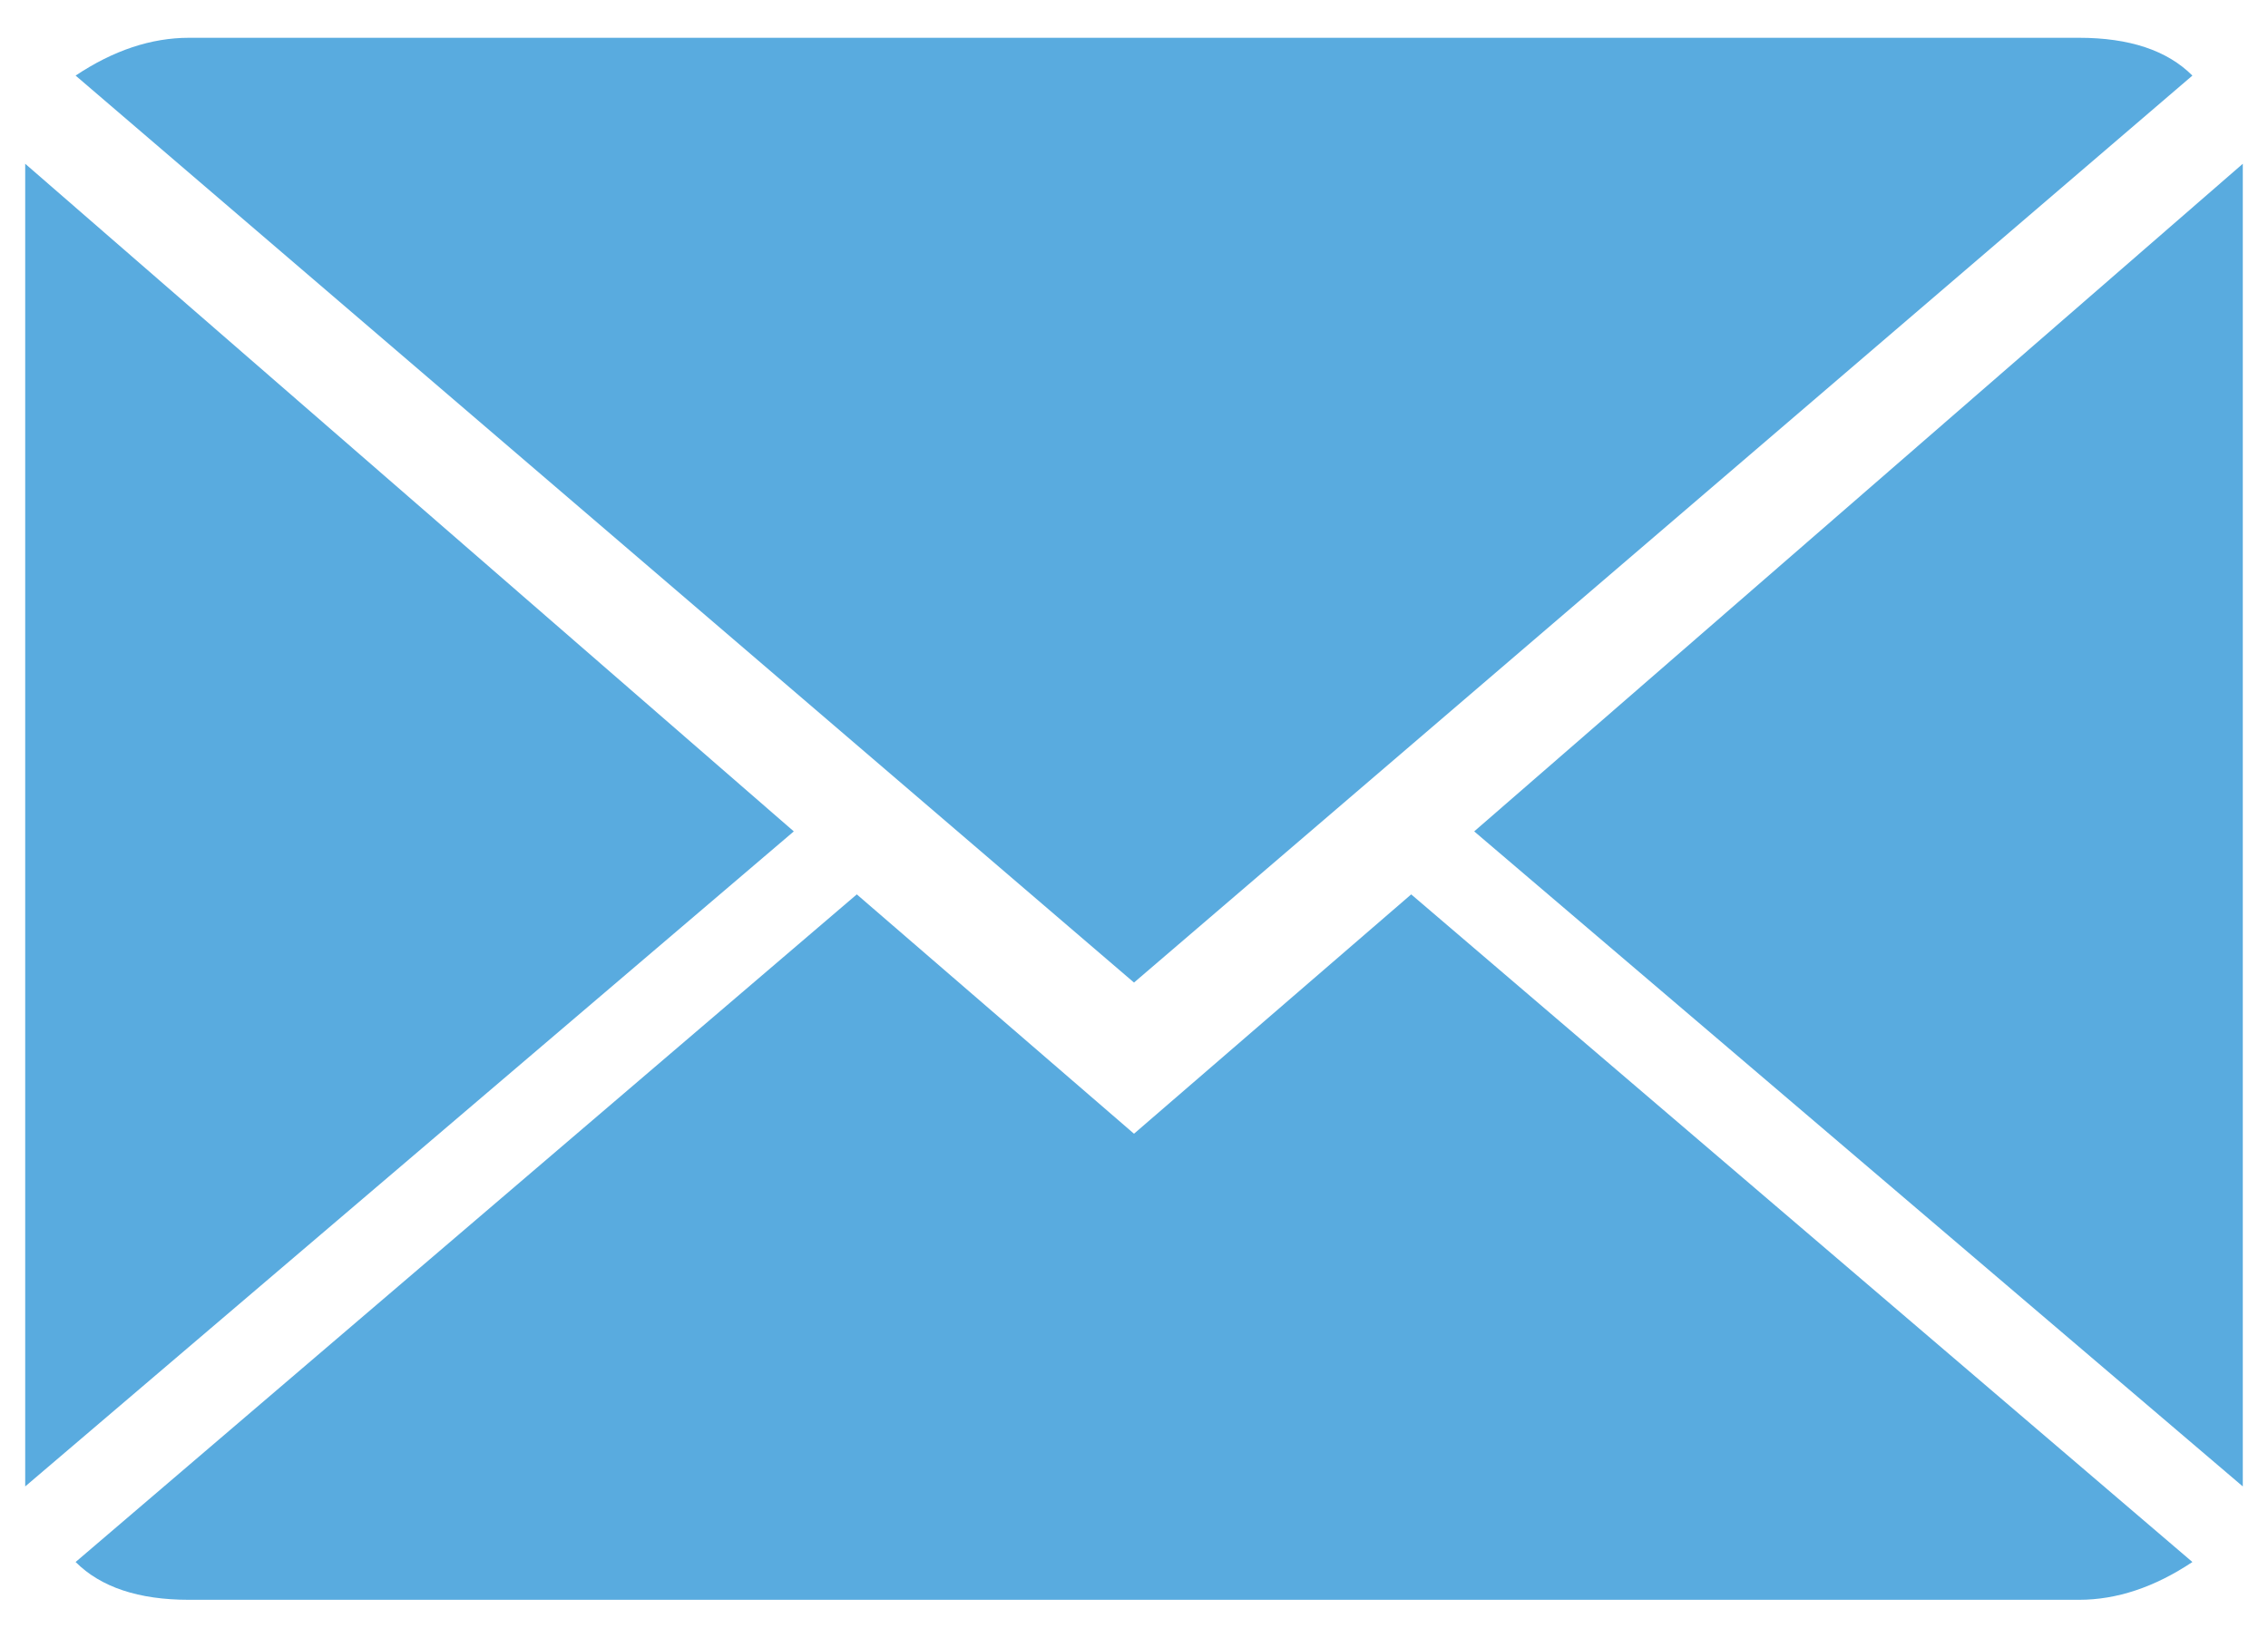<?xml version="1.0" encoding="utf-8"?>
<!-- Generator: Adobe Illustrator 21.0.2, SVG Export Plug-In . SVG Version: 6.00 Build 0)  -->
<svg version="1.1" id="Layer_1" xmlns="http://www.w3.org/2000/svg" xmlns:xlink="http://www.w3.org/1999/xlink" x="0px" y="0px"
	 viewBox="0 0 18 13" style="enable-background:new 0 0 18 13;" xml:space="preserve">
<style type="text/css">
	.st0{fill:#59ABDF;}
</style>
<g>
	<path class="st0" d="M9,9L6.8,7.1l-6.2,5.3c0.2,0.2,0.5,0.3,0.9,0.3h15c0.3,0,0.6-0.1,0.9-0.3l-6.2-5.3L9,9z"/>
	<path class="st0" d="M17.4,0.6c-0.2-0.2-0.5-0.3-0.9-0.3h-15c-0.3,0-0.6,0.1-0.9,0.3L9,7.8L17.4,0.6z"/>
	<polygon class="st0" points="0.2,1.3 0.2,11.8 6.3,6.6 	"/>
	<polygon class="st0" points="11.7,6.6 17.8,11.8 17.8,1.3 	"/>
</g>
</svg>
